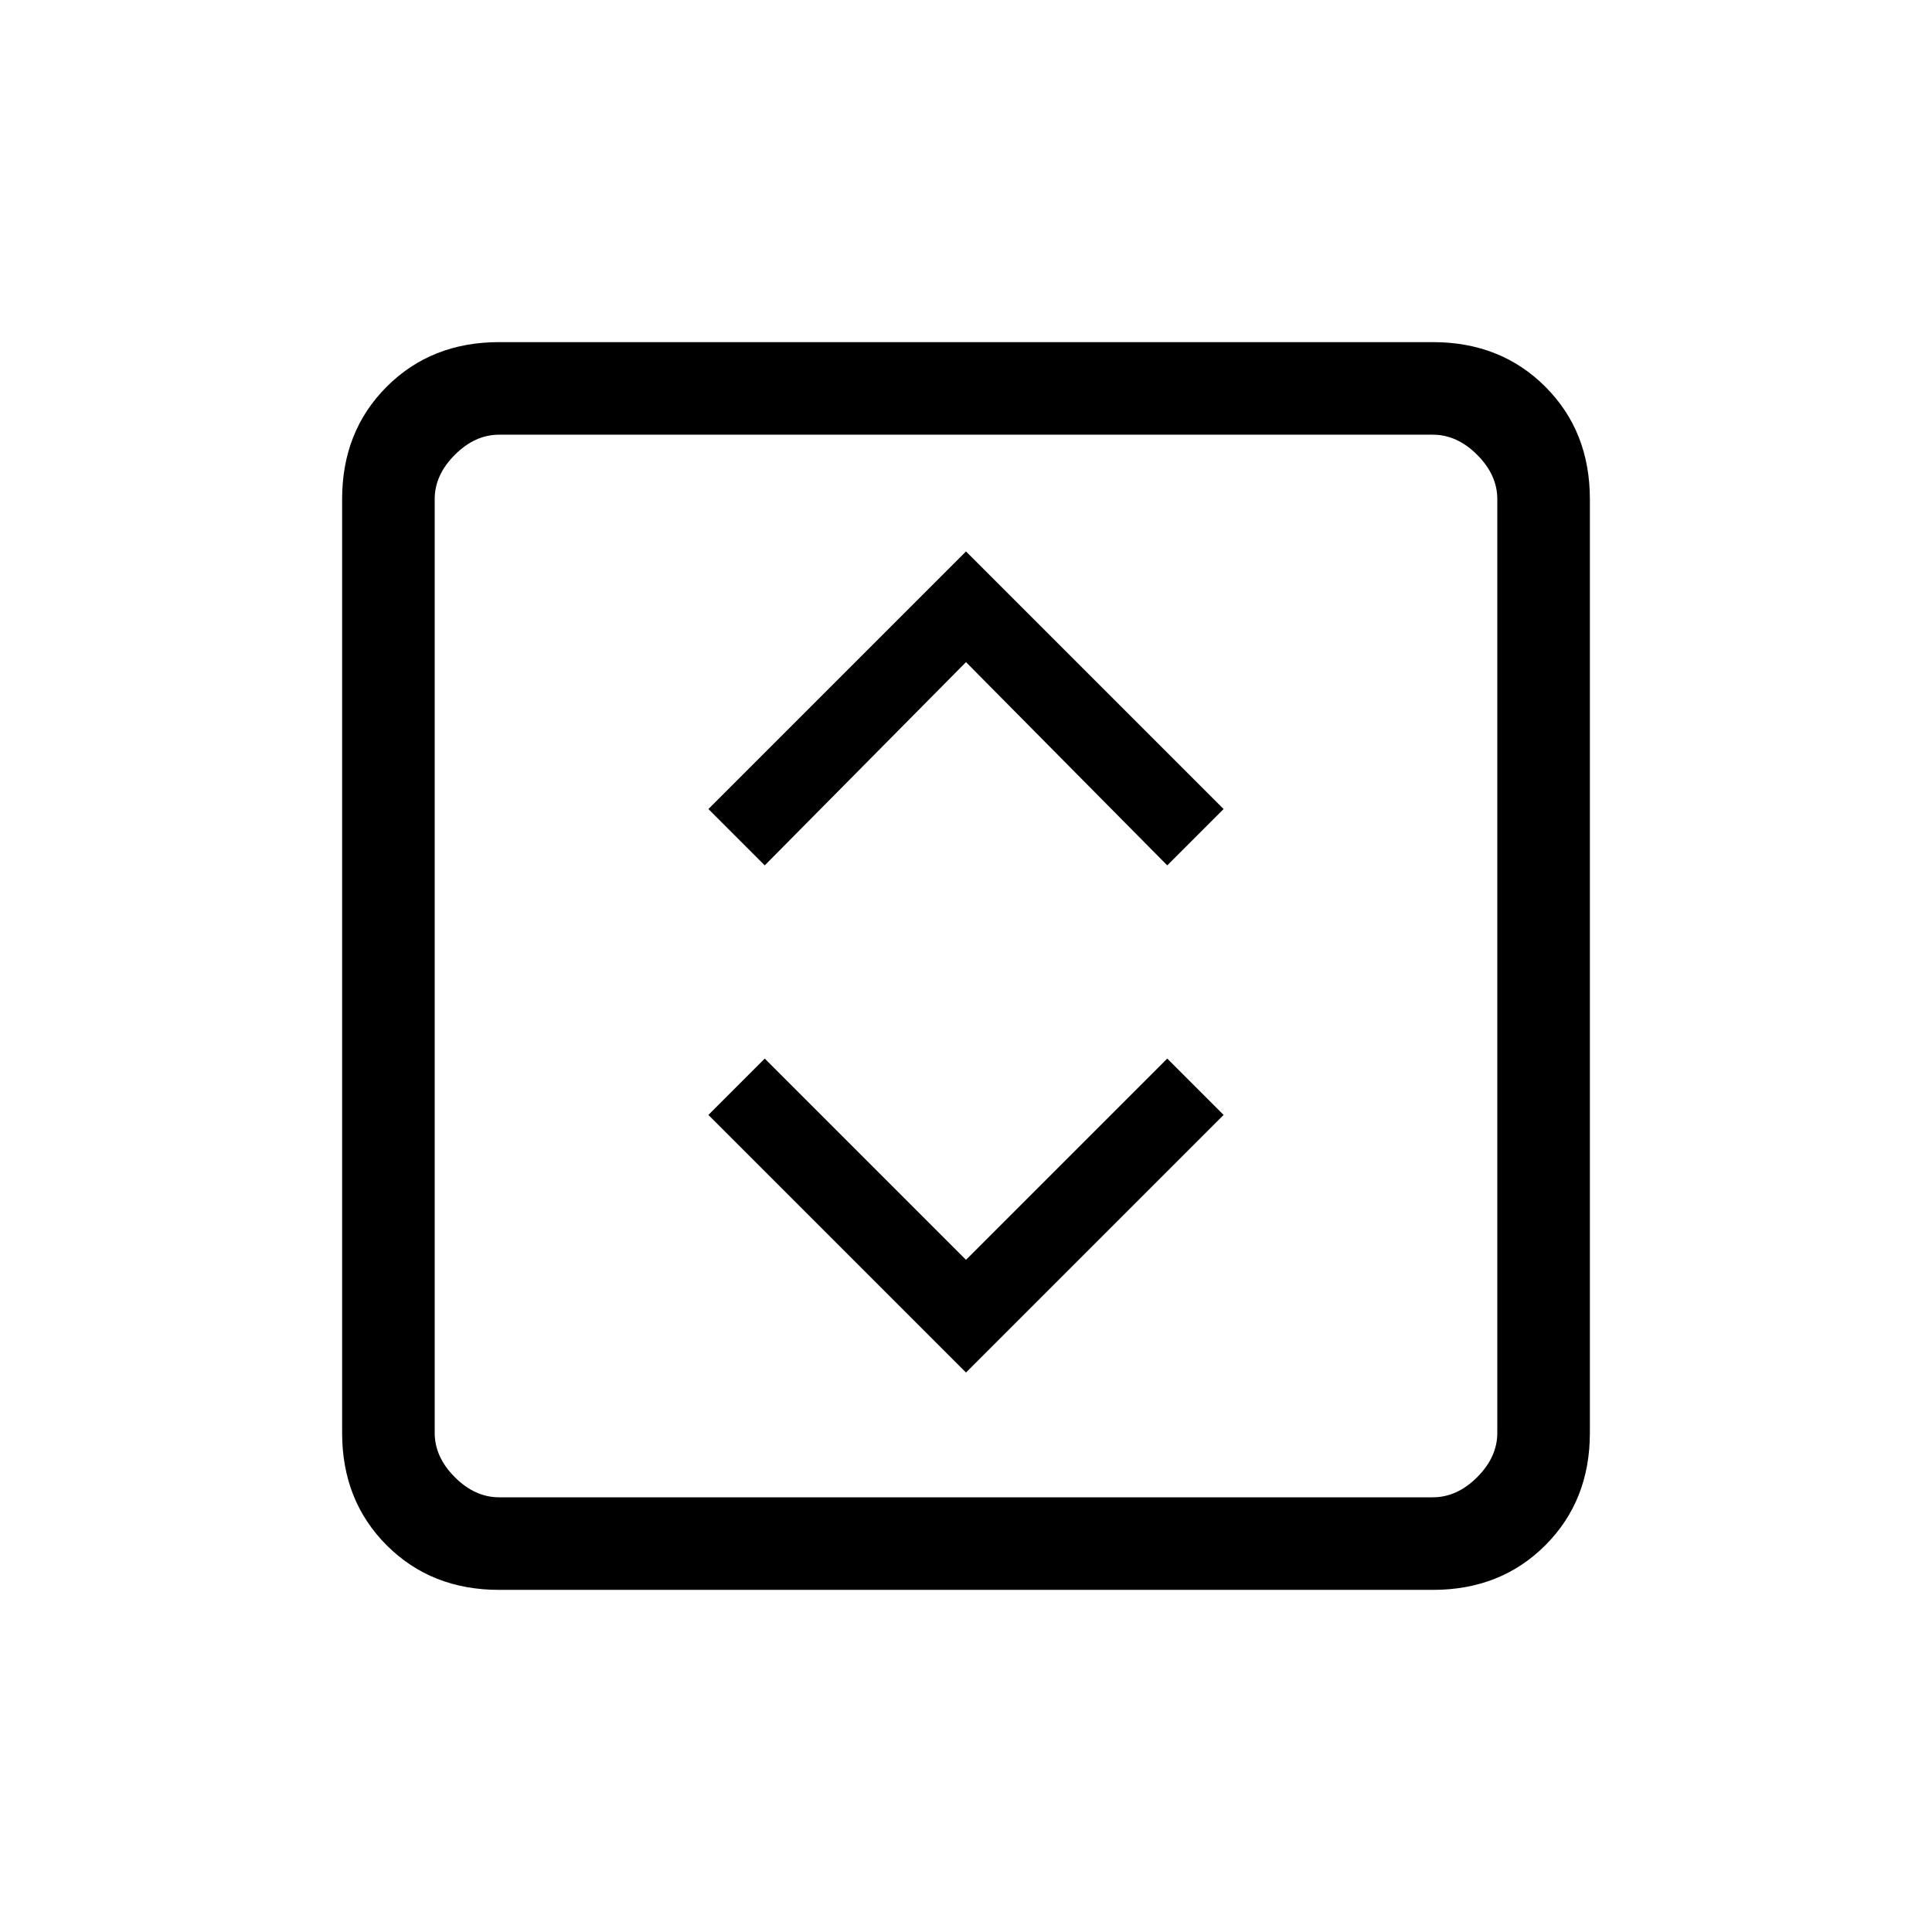 <svg xmlns="http://www.w3.org/2000/svg" height="20" viewBox="0 -960 960 960" width="20"><path d="m480-278 128-128-28-28-100 100-100-100-28 28 128 128ZM380-530l100-101 100 101 28-28-128-128-128 128 28 28ZM248-170q-33.7 0-55.85-22.15T170-248v-464q0-33.7 22.15-55.85T248-790h464q33.7 0 55.85 22.15T790-712v464q0 33.7-22.15 55.85T712-170H248Zm0-46h464q12 0 22-10t10-22v-464q0-12-10-22t-22-10H248q-12 0-22 10t-10 22v464q0 12 10 22t22 10Zm-32-528v528-528Z"/></svg>
